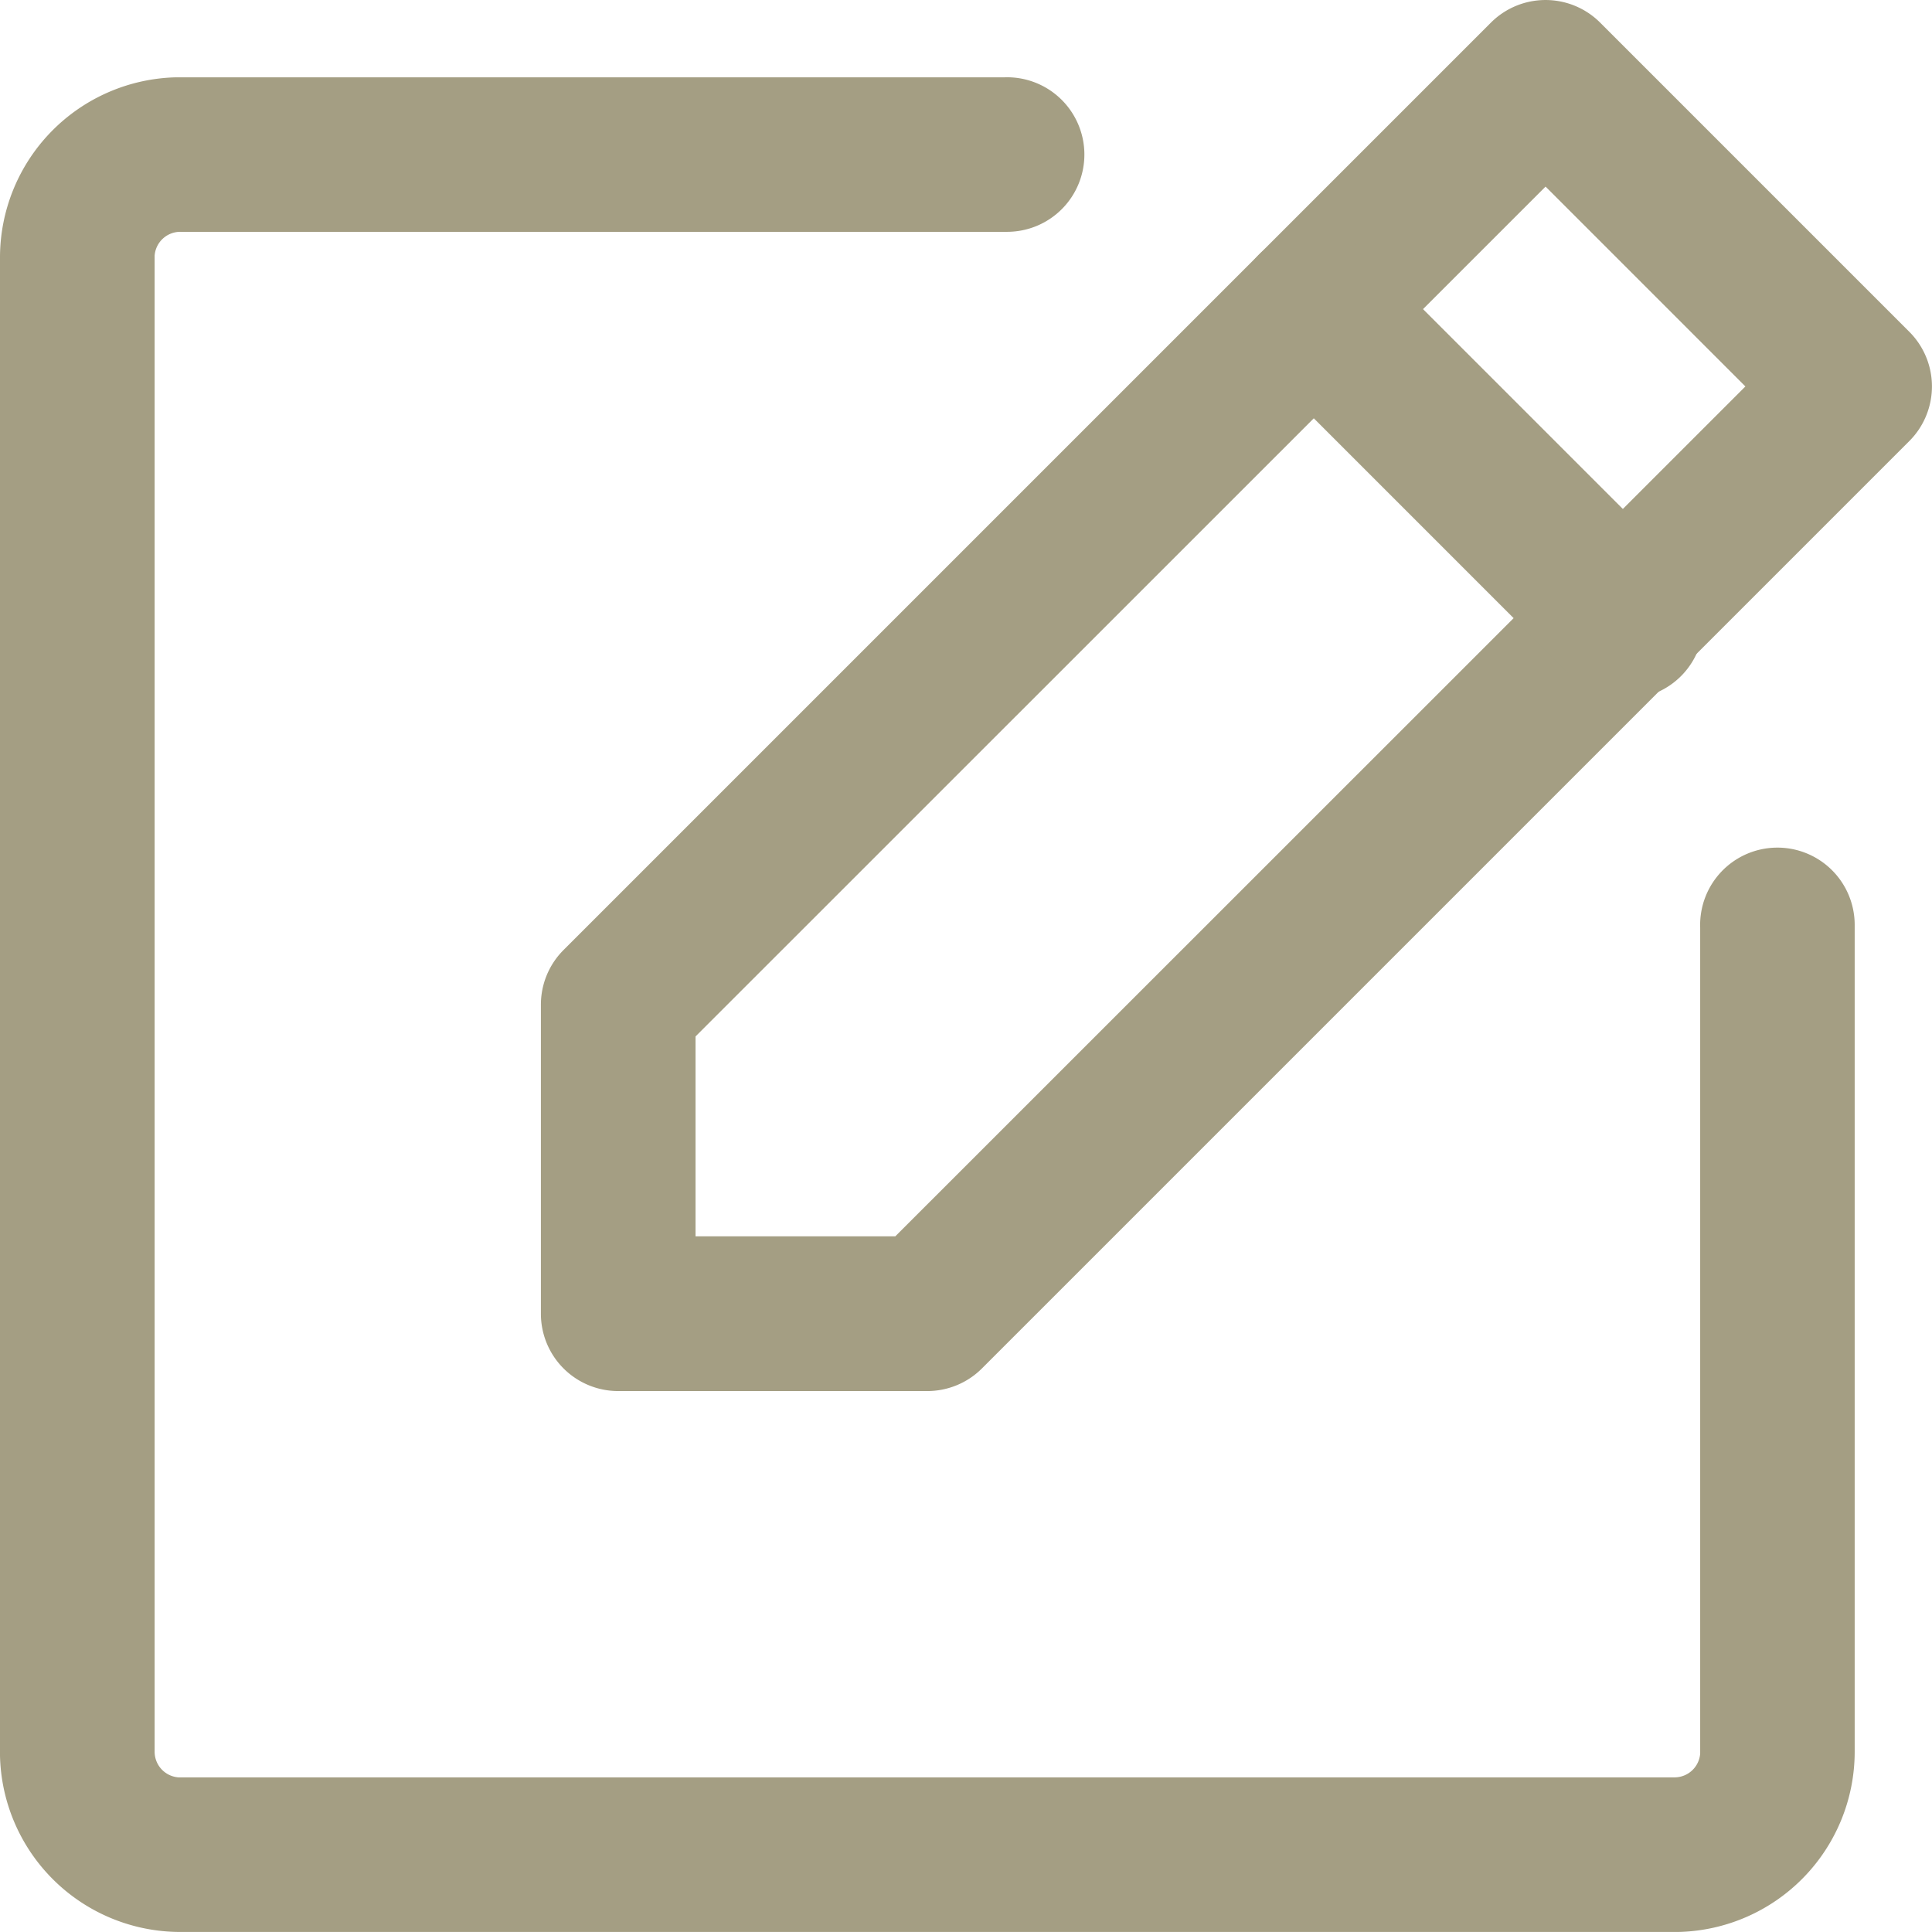 <svg xmlns="http://www.w3.org/2000/svg" width="46.83" height="46.829" viewBox="0 0 46.83 46.829">
  <defs>
    <style>
      .cls-1 {
        fill: #a49e83;
      }
    </style>
  </defs>
  <g id="待回复" transform="translate(-128 -127.996)">
    <path id="路径_19" data-name="路径 19" class="cls-1" d="M366.066,128.545l-22.478,22.478a1.873,1.873,0,0,0-.549,1.325v7.493a1.873,1.873,0,0,0,1.873,1.873h7.493a1.873,1.873,0,0,0,1.325-.549l22.478-22.478a1.873,1.873,0,0,0,0-2.649l-7.493-7.493a1.873,1.873,0,0,0-2.649,0Zm1.325,3.974,4.844,4.844-20.605,20.6h-4.843v-4.844Z" transform="translate(-201.928)"/>
    <path id="路径_20" data-name="路径 20" class="cls-1" d="M620.065,220.706a1.873,1.873,0,0,1,2.592-.055l.057.055,7.493,7.493a1.873,1.873,0,1,1-2.592,2.7l-.057-.055-7.493-7.493A1.873,1.873,0,0,1,620.065,220.706Z" transform="translate(-461.546 -86.542)"/>
    <path id="路径_21" data-name="路径 21" class="cls-1" d="M152.351,158.715a1.873,1.873,0,1,1,.07,3.745H132.371a.624.624,0,0,0-.623.578l0,.047V199.3a.624.624,0,0,0,.578.623l.047,0h36.215a.624.624,0,0,0,.623-.578l0-.047V179.32a1.873,1.873,0,1,1,3.745-.07V199.3a4.371,4.371,0,0,1-4.273,4.37H132.371A4.371,4.371,0,0,1,128,199.4V163.085a4.371,4.371,0,0,1,4.273-4.37h20.078Z" transform="translate(0 -28.845)"/>
  </g>
</svg>
